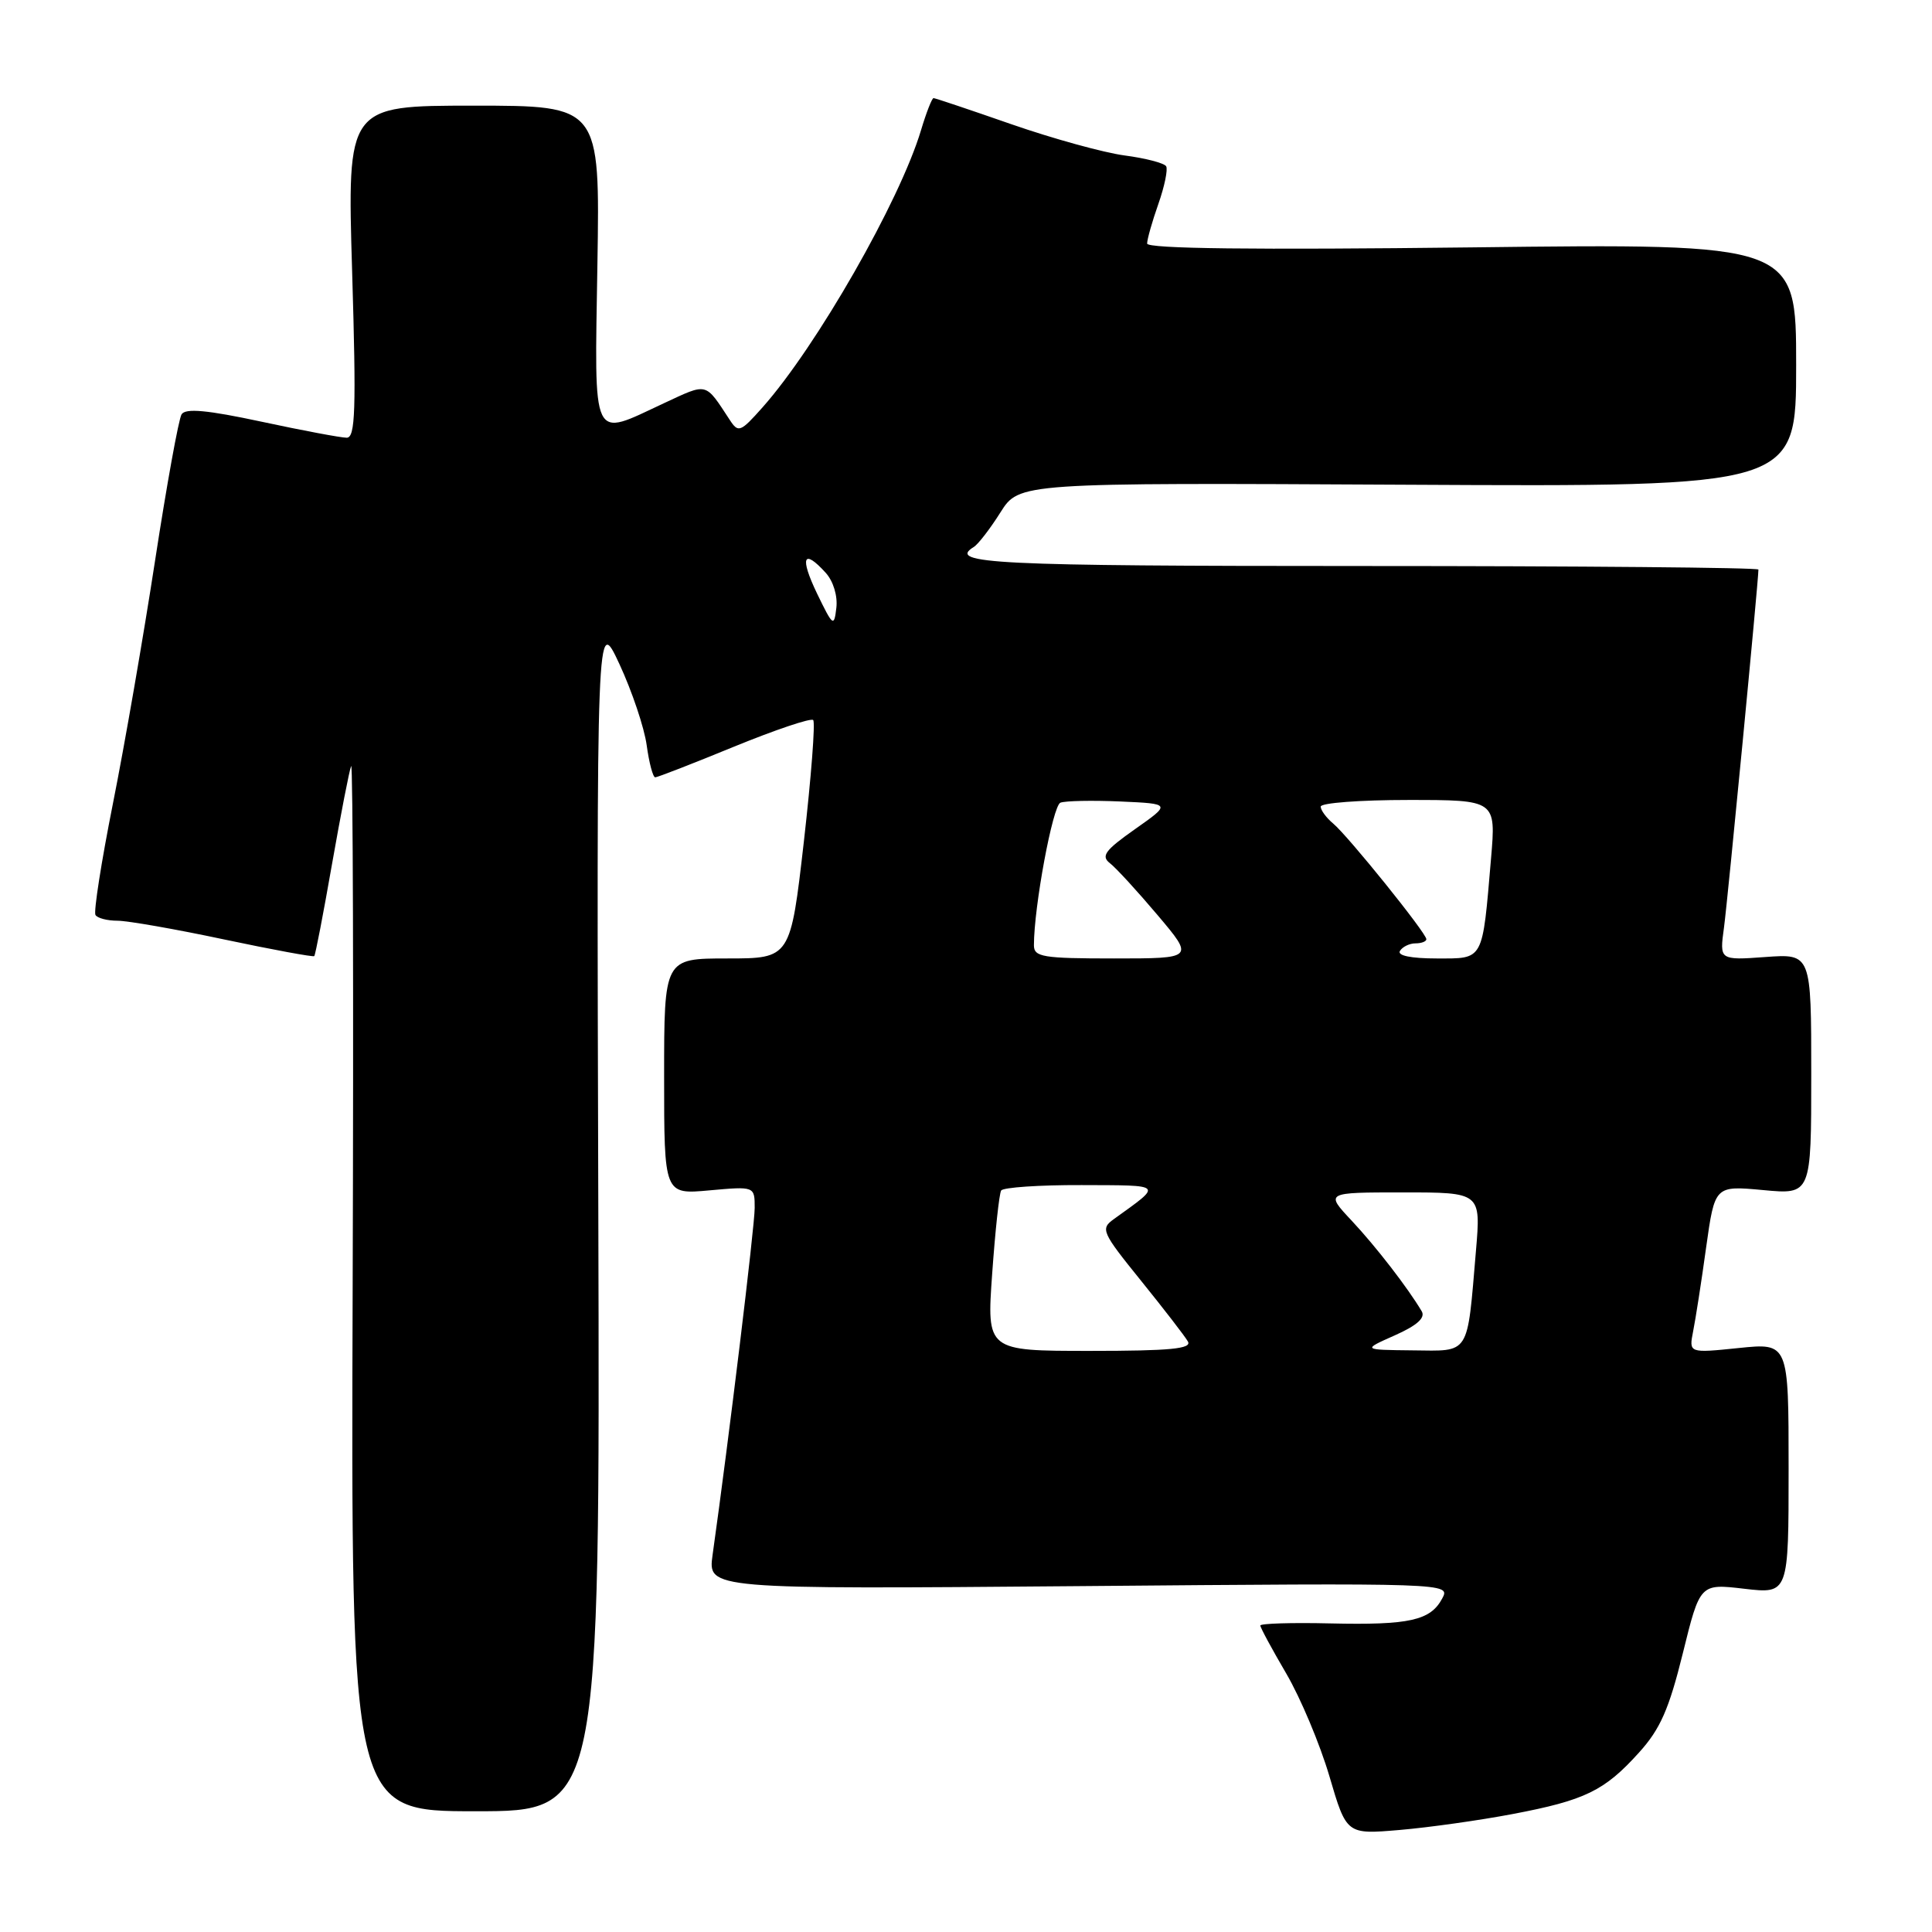 <?xml version="1.0" encoding="UTF-8" standalone="no"?>
<!DOCTYPE svg PUBLIC "-//W3C//DTD SVG 1.1//EN" "http://www.w3.org/Graphics/SVG/1.1/DTD/svg11.dtd" >
<svg xmlns="http://www.w3.org/2000/svg" xmlns:xlink="http://www.w3.org/1999/xlink" version="1.1" viewBox="0 0 256 256">
 <g >
 <path fill="currentColor"
d=" M 200.43 240.37 C 210.02 238.55 212.60 237.30 217.17 232.23 C 219.99 229.12 221.15 226.48 222.98 219.08 C 225.26 209.83 225.26 209.83 231.13 210.52 C 237.00 211.20 237.00 211.20 237.00 194.57 C 237.00 177.94 237.00 177.94 230.39 178.62 C 223.78 179.30 223.78 179.30 224.35 176.40 C 224.67 174.80 225.45 169.81 226.07 165.30 C 227.22 157.10 227.22 157.10 233.61 157.69 C 240.00 158.29 240.00 158.29 240.00 142.33 C 240.00 126.37 240.00 126.37 233.92 126.81 C 227.84 127.25 227.84 127.25 228.44 122.88 C 228.93 119.24 233.00 76.98 233.00 75.47 C 233.00 75.21 209.38 75.00 180.50 75.00 C 131.67 75.00 125.45 74.69 129.04 72.47 C 129.61 72.12 131.20 70.06 132.56 67.90 C 135.05 63.96 135.05 63.96 186.52 64.23 C 238.00 64.50 238.00 64.50 238.00 48.38 C 238.00 32.26 238.00 32.26 195.00 32.78 C 166.10 33.12 152.00 32.96 152.00 32.27 C 152.00 31.71 152.67 29.35 153.49 27.02 C 154.31 24.69 154.77 22.44 154.52 22.03 C 154.26 21.61 151.78 20.96 149.02 20.60 C 146.25 20.23 139.51 18.37 134.04 16.47 C 128.56 14.56 123.91 13.00 123.70 13.00 C 123.49 13.00 122.74 14.91 122.04 17.25 C 119.23 26.63 108.20 45.92 101.02 54.00 C 98.12 57.26 97.83 57.38 96.71 55.66 C 93.38 50.59 93.83 50.71 87.97 53.43 C 78.25 57.96 78.78 59.07 79.16 35.00 C 79.50 14.00 79.50 14.00 62.75 14.00 C 46.00 14.00 46.00 14.00 46.66 36.00 C 47.21 54.32 47.09 58.00 45.94 58.00 C 45.19 58.00 40.11 57.05 34.67 55.88 C 27.44 54.33 24.58 54.07 24.06 54.90 C 23.67 55.53 22.09 64.25 20.55 74.27 C 19.01 84.30 16.50 98.79 14.96 106.49 C 13.43 114.18 12.39 120.82 12.65 121.24 C 12.91 121.66 14.21 122.00 15.56 122.00 C 16.90 122.00 23.25 123.11 29.69 124.48 C 36.12 125.84 41.50 126.83 41.64 126.69 C 41.79 126.55 42.85 121.04 44.00 114.46 C 45.16 107.88 46.29 102.05 46.53 101.50 C 46.77 100.95 46.86 131.89 46.73 170.25 C 46.50 240.00 46.50 240.00 63.00 240.00 C 79.50 240.00 79.50 240.00 79.28 160.75 C 79.05 81.50 79.05 81.50 82.08 88.00 C 83.74 91.58 85.37 96.41 85.69 98.75 C 86.01 101.09 86.52 103.00 86.82 103.00 C 87.12 103.00 91.83 101.17 97.28 98.93 C 102.74 96.70 107.45 95.11 107.75 95.41 C 108.05 95.71 107.49 102.94 106.52 111.48 C 104.74 127.00 104.74 127.00 96.37 127.00 C 88.00 127.00 88.00 127.00 88.00 142.64 C 88.00 158.28 88.00 158.28 94.00 157.73 C 100.00 157.19 100.00 157.19 100.00 160.06 C 100.00 162.50 96.56 190.86 94.42 206.04 C 93.79 210.58 93.79 210.58 142.99 210.17 C 192.20 209.75 192.20 209.75 191.10 211.81 C 189.54 214.73 186.76 215.35 176.25 215.11 C 171.16 214.99 167.00 215.12 167.00 215.39 C 167.00 215.67 168.55 218.53 170.44 221.76 C 172.33 224.99 174.90 231.11 176.15 235.35 C 178.42 243.08 178.42 243.08 185.46 242.48 C 189.33 242.15 196.07 241.20 200.43 240.37 Z  M 131.47 168.75 C 131.87 163.11 132.40 158.16 132.66 157.75 C 132.91 157.34 137.70 157.01 143.31 157.03 C 154.31 157.07 154.10 156.85 147.60 161.53 C 145.79 162.83 145.97 163.24 151.19 169.70 C 154.21 173.44 157.01 177.06 157.40 177.75 C 157.96 178.72 155.10 179.00 144.43 179.00 C 130.74 179.00 130.74 179.00 131.47 168.75 Z  M 184.82 176.94 C 187.75 175.64 188.89 174.62 188.39 173.76 C 186.55 170.65 182.33 165.19 179.11 161.75 C 175.59 158.00 175.59 158.00 185.91 158.00 C 196.23 158.00 196.23 158.00 195.57 165.75 C 194.38 179.76 194.86 179.01 187.17 178.93 C 180.50 178.86 180.50 178.86 184.82 176.94 Z  M 137.00 125.25 C 137.00 120.17 139.49 106.75 140.51 106.36 C 141.17 106.11 144.73 106.04 148.44 106.20 C 155.18 106.50 155.18 106.50 150.39 109.87 C 146.43 112.66 145.86 113.43 147.06 114.37 C 147.87 114.99 150.71 118.09 153.38 121.25 C 158.24 127.00 158.24 127.00 147.62 127.00 C 138.17 127.00 137.00 126.81 137.00 125.25 Z  M 185.50 126.00 C 185.84 125.45 186.77 125.00 187.56 125.00 C 188.35 125.00 189.00 124.75 189.00 124.45 C 189.00 123.64 178.61 110.75 176.66 109.13 C 175.75 108.37 175.00 107.36 175.00 106.88 C 175.00 106.39 180.23 106.00 186.62 106.00 C 198.23 106.00 198.23 106.00 197.57 113.75 C 196.40 127.48 196.66 127.00 190.36 127.00 C 186.96 127.00 185.12 126.62 185.50 126.00 Z  M 108.26 78.64 C 105.94 73.81 106.44 72.62 109.42 75.91 C 110.42 77.02 111.01 78.97 110.82 80.55 C 110.52 83.11 110.37 83.00 108.26 78.64 Z "/>
</g>
</svg>